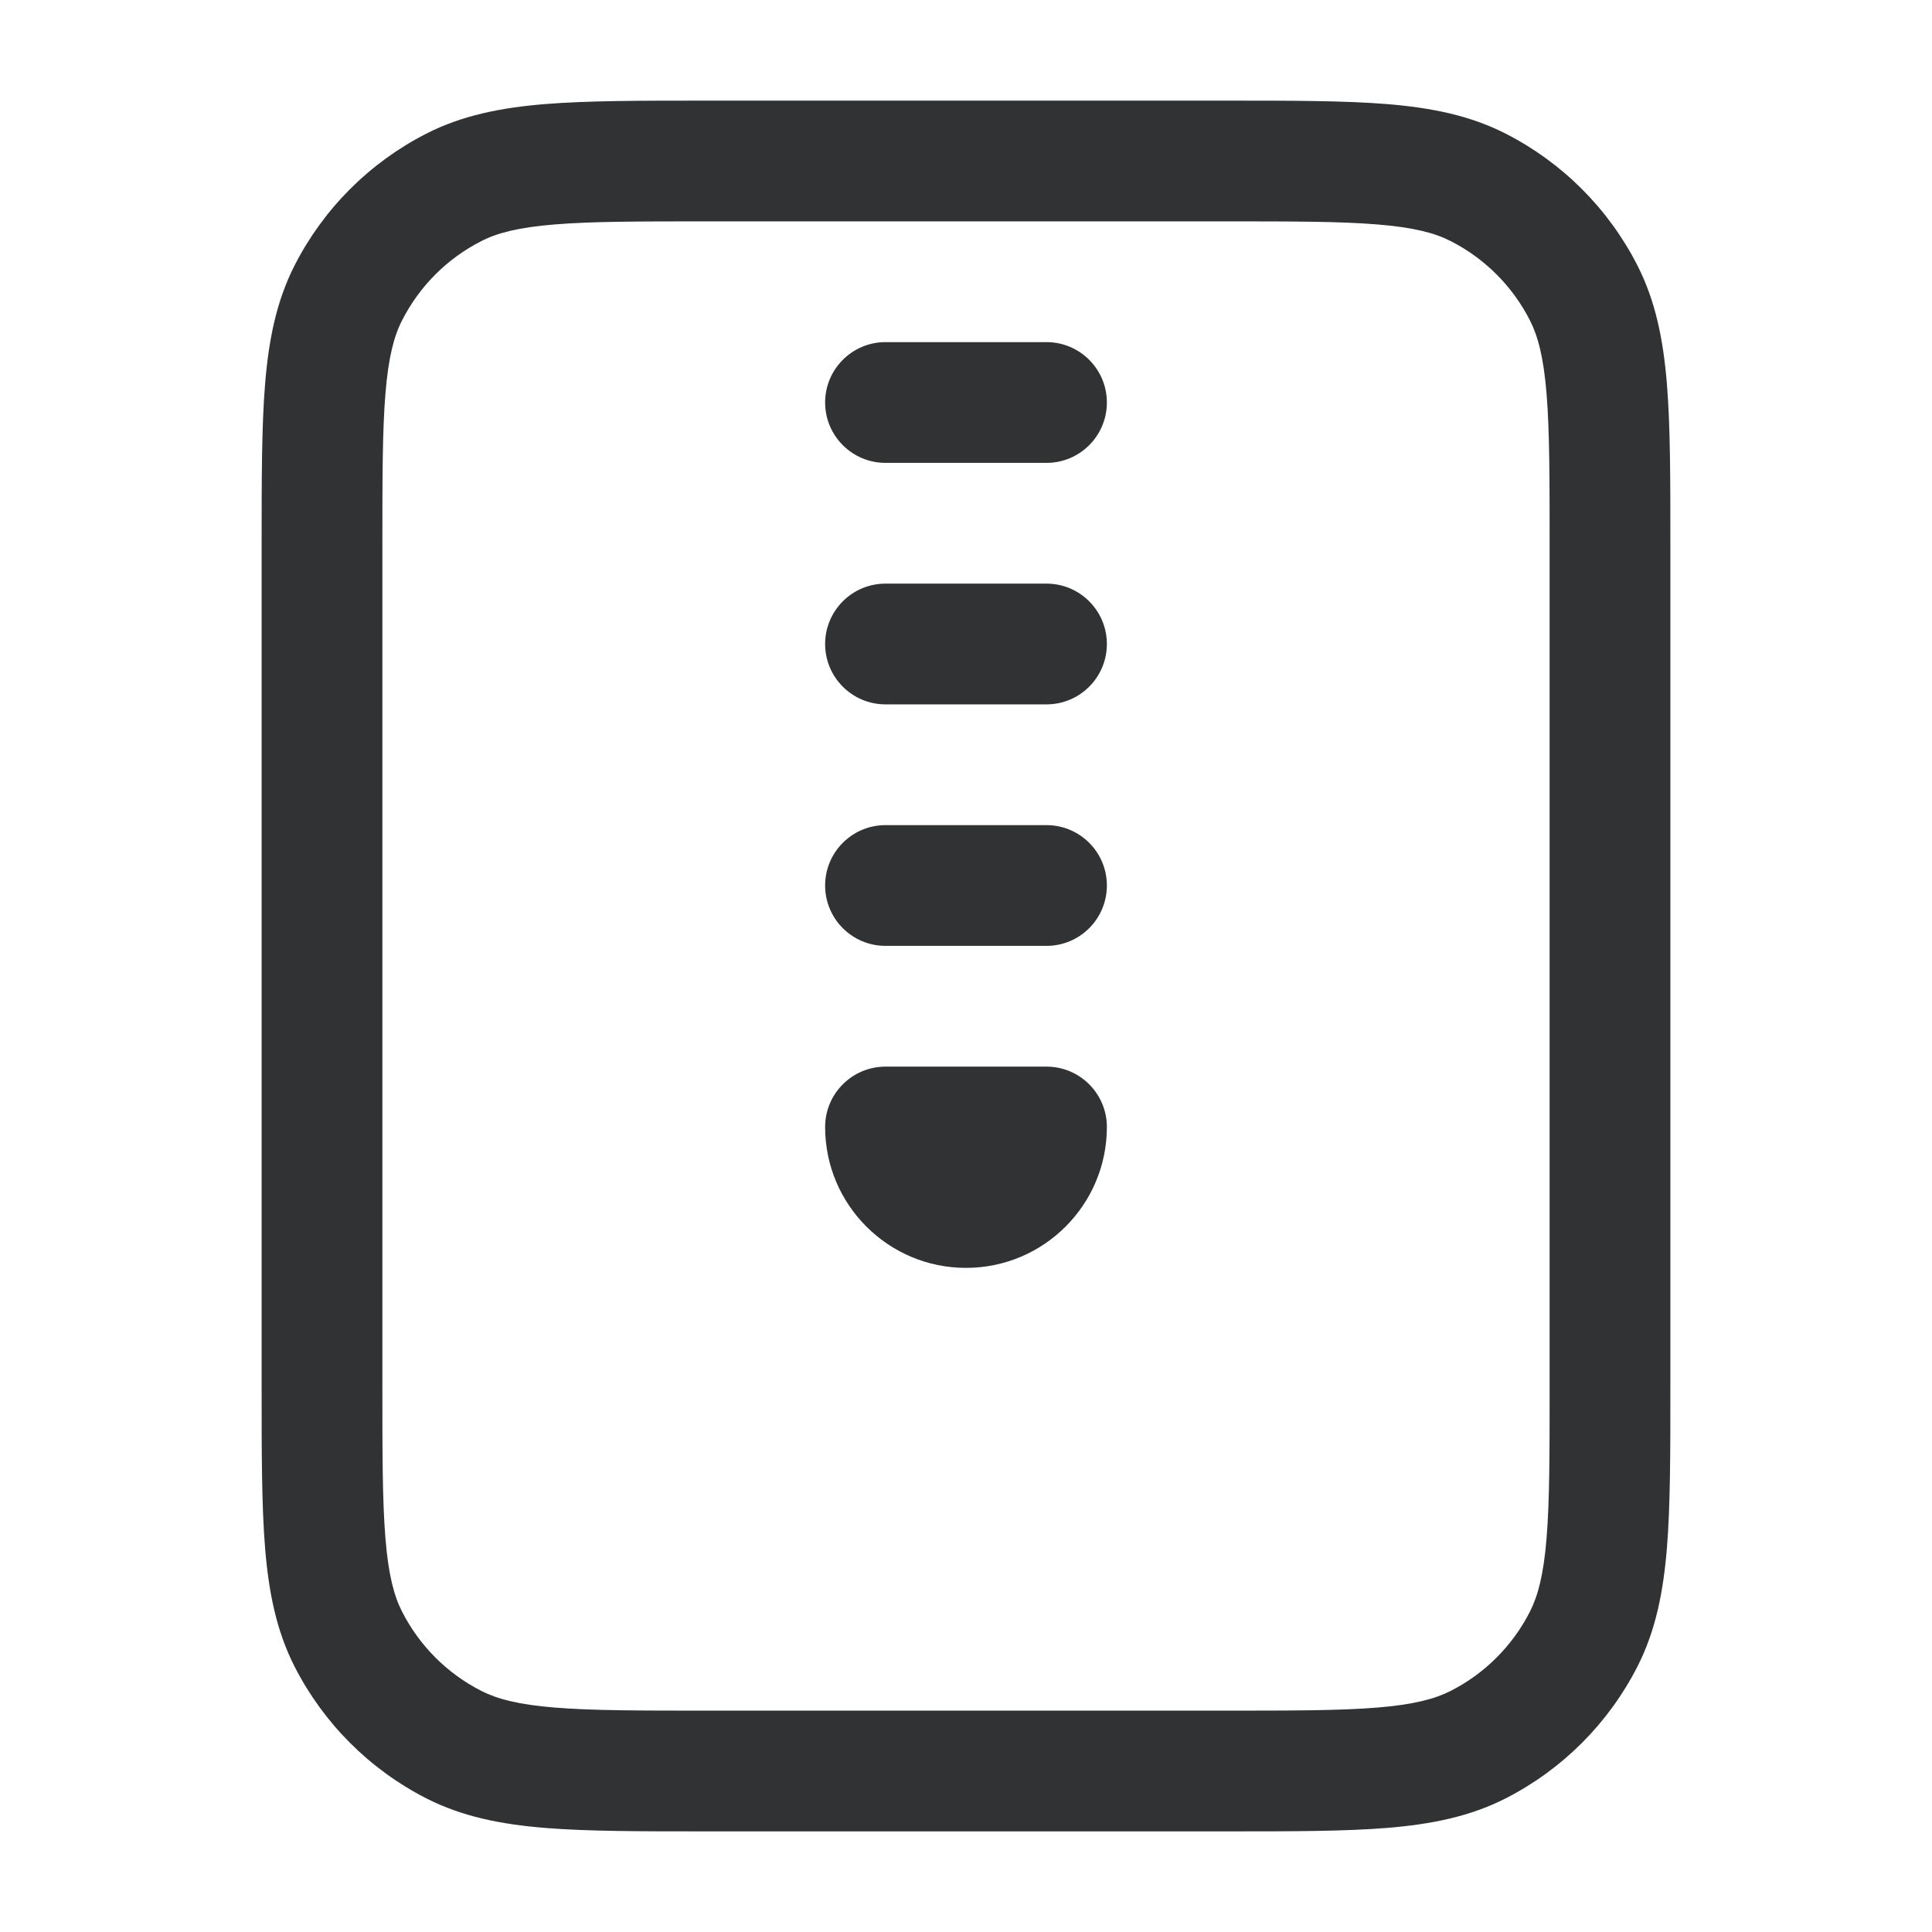<svg width="24" height="24" viewBox="0 0 24 24" fill="none" xmlns="http://www.w3.org/2000/svg">
    <path
        d="M13 13.25C13.414 13.25 13.75 13.586 13.75 14C13.75 14.966 12.966 15.75 12 15.75C11.034 15.75 10.25 14.966 10.25 14C10.25 13.586 10.586 13.25 11 13.25H13Z"
        fill="#303233" />
    <path
        d="M13 10.25C13.414 10.25 13.75 10.586 13.75 11C13.75 11.414 13.414 11.75 13 11.75H11C10.586 11.75 10.25 11.414 10.25 11C10.25 10.586 10.586 10.25 11 10.25H13Z"
        fill="#303233" />
    <path
        d="M13 7.25C13.414 7.25 13.75 7.586 13.75 8C13.75 8.414 13.414 8.75 13 8.75H11C10.586 8.75 10.25 8.414 10.25 8C10.25 7.586 10.586 7.25 11 7.25H13Z"
        fill="#303233" />
    <path
        d="M13 4.25C13.414 4.25 13.75 4.586 13.75 5C13.75 5.414 13.414 5.75 13 5.75H11C10.586 5.75 10.25 5.414 10.25 5C10.25 4.586 10.586 4.25 11 4.25H13Z"
        fill="#303233" />
    <path fill-rule="evenodd" clip-rule="evenodd"
        d="M15.232 1.25C16.045 1.25 16.701 1.25 17.231 1.293C17.778 1.338 18.258 1.433 18.702 1.659C19.408 2.019 19.981 2.592 20.341 3.298C20.567 3.742 20.662 4.222 20.707 4.769C20.75 5.299 20.75 5.955 20.75 6.768V17.232C20.75 18.045 20.75 18.701 20.707 19.231C20.662 19.778 20.567 20.258 20.341 20.702C19.981 21.408 19.408 21.981 18.702 22.341C18.258 22.567 17.778 22.662 17.231 22.707C16.701 22.75 16.045 22.75 15.232 22.75H8.768C7.955 22.75 7.299 22.75 6.769 22.707C6.222 22.662 5.742 22.567 5.298 22.341C4.592 21.981 4.019 21.408 3.659 20.702C3.433 20.258 3.338 19.778 3.293 19.231C3.25 18.701 3.25 18.045 3.25 17.232V6.768C3.25 5.955 3.25 5.299 3.293 4.769C3.338 4.222 3.433 3.742 3.659 3.298C4.019 2.592 4.592 2.019 5.298 1.659C5.742 1.433 6.222 1.338 6.769 1.293C7.299 1.25 7.955 1.25 8.768 1.25H15.232ZM8.8 2.75C7.947 2.75 7.353 2.75 6.891 2.788C6.437 2.825 6.176 2.894 5.979 2.995C5.555 3.211 5.211 3.555 4.995 3.979C4.894 4.176 4.825 4.437 4.788 4.891C4.75 5.353 4.75 5.947 4.75 6.8V17.2C4.75 18.052 4.75 18.647 4.788 19.109C4.825 19.563 4.894 19.824 4.995 20.021C5.211 20.445 5.555 20.789 5.979 21.005C6.176 21.105 6.437 21.175 6.891 21.212C7.353 21.25 7.947 21.25 8.8 21.25H15.2C16.052 21.25 16.647 21.25 17.109 21.212C17.563 21.175 17.824 21.105 18.021 21.005C18.445 20.789 18.789 20.445 19.005 20.021C19.105 19.824 19.175 19.563 19.212 19.109C19.25 18.647 19.25 18.052 19.25 17.2V6.8C19.25 5.947 19.25 5.353 19.212 4.891C19.175 4.437 19.105 4.176 19.005 3.979C18.789 3.555 18.445 3.211 18.021 2.995C17.824 2.894 17.563 2.825 17.109 2.788C16.647 2.75 16.052 2.75 15.2 2.75H8.8Z"
        fill="#303233" />
</svg>
